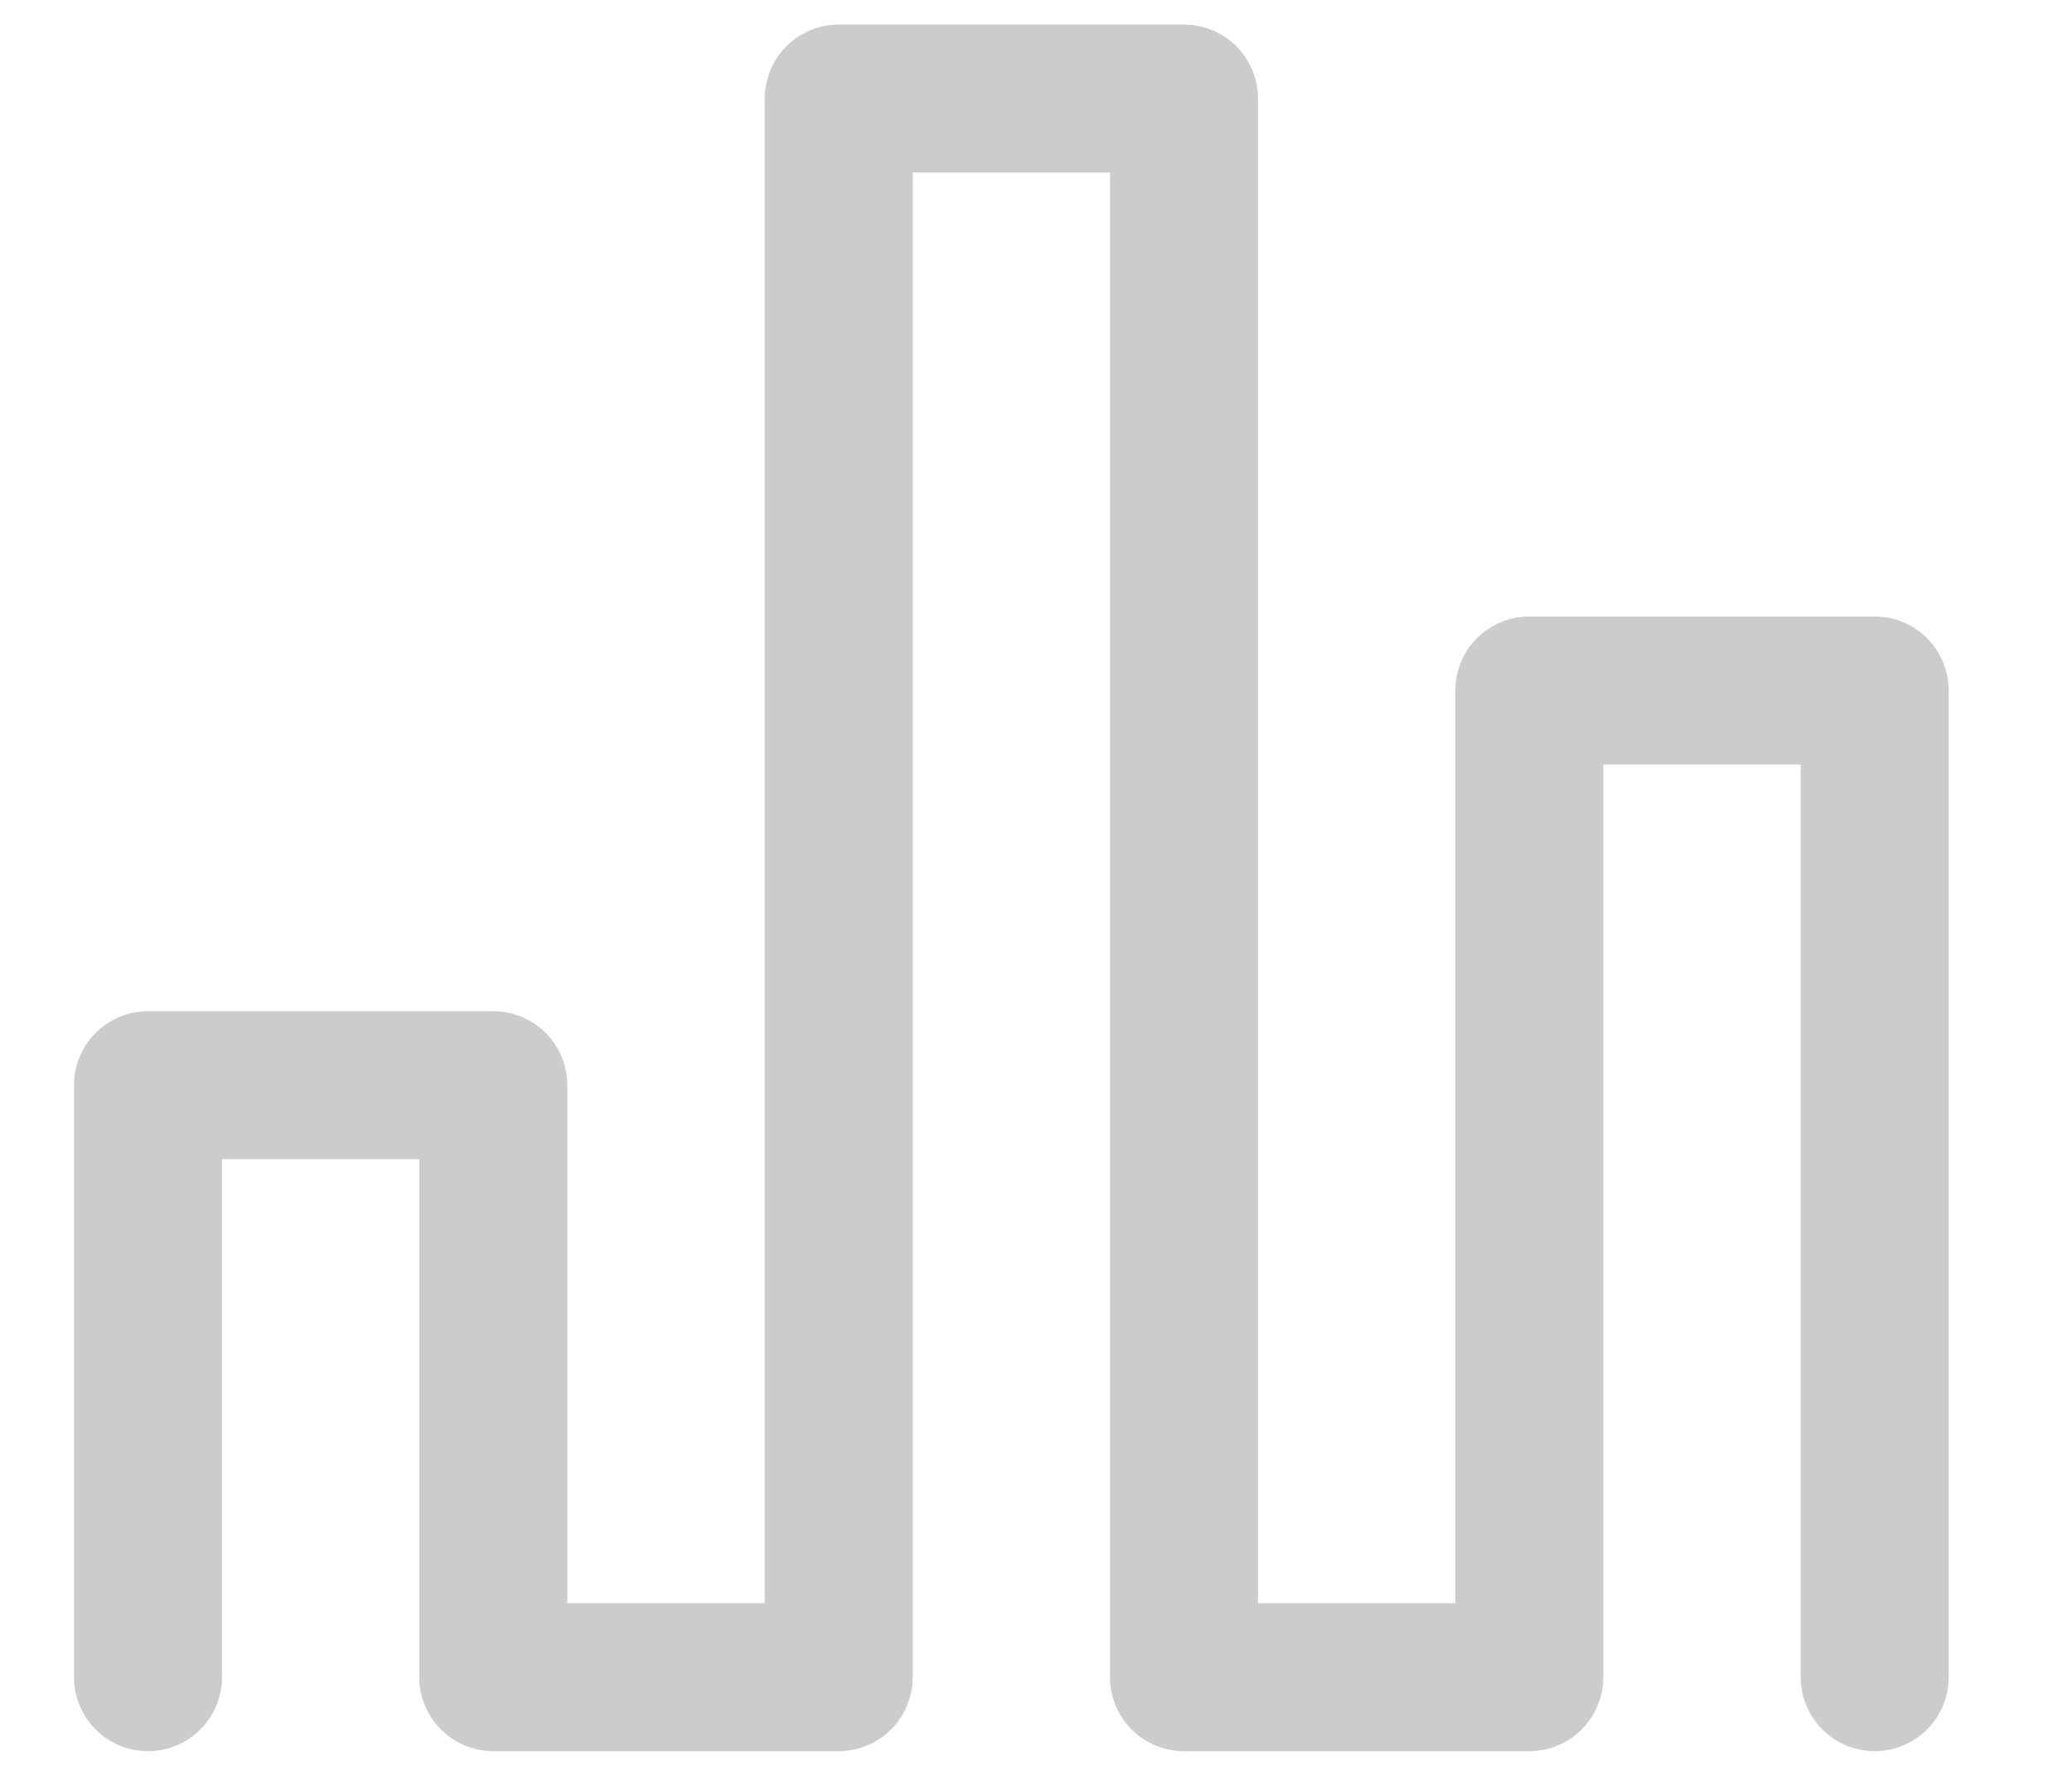 <svg width="14" height="12" viewBox="0 0 14 12" fill="none" xmlns="http://www.w3.org/2000/svg">
<path d="M1 11.333V7.333H3.333V11.333H5.667V0.666H8V11.333H10.333V4.666H12.667V11.333" stroke="#CCCCCC" stroke-linecap="round" stroke-linejoin="round"/>
</svg>
